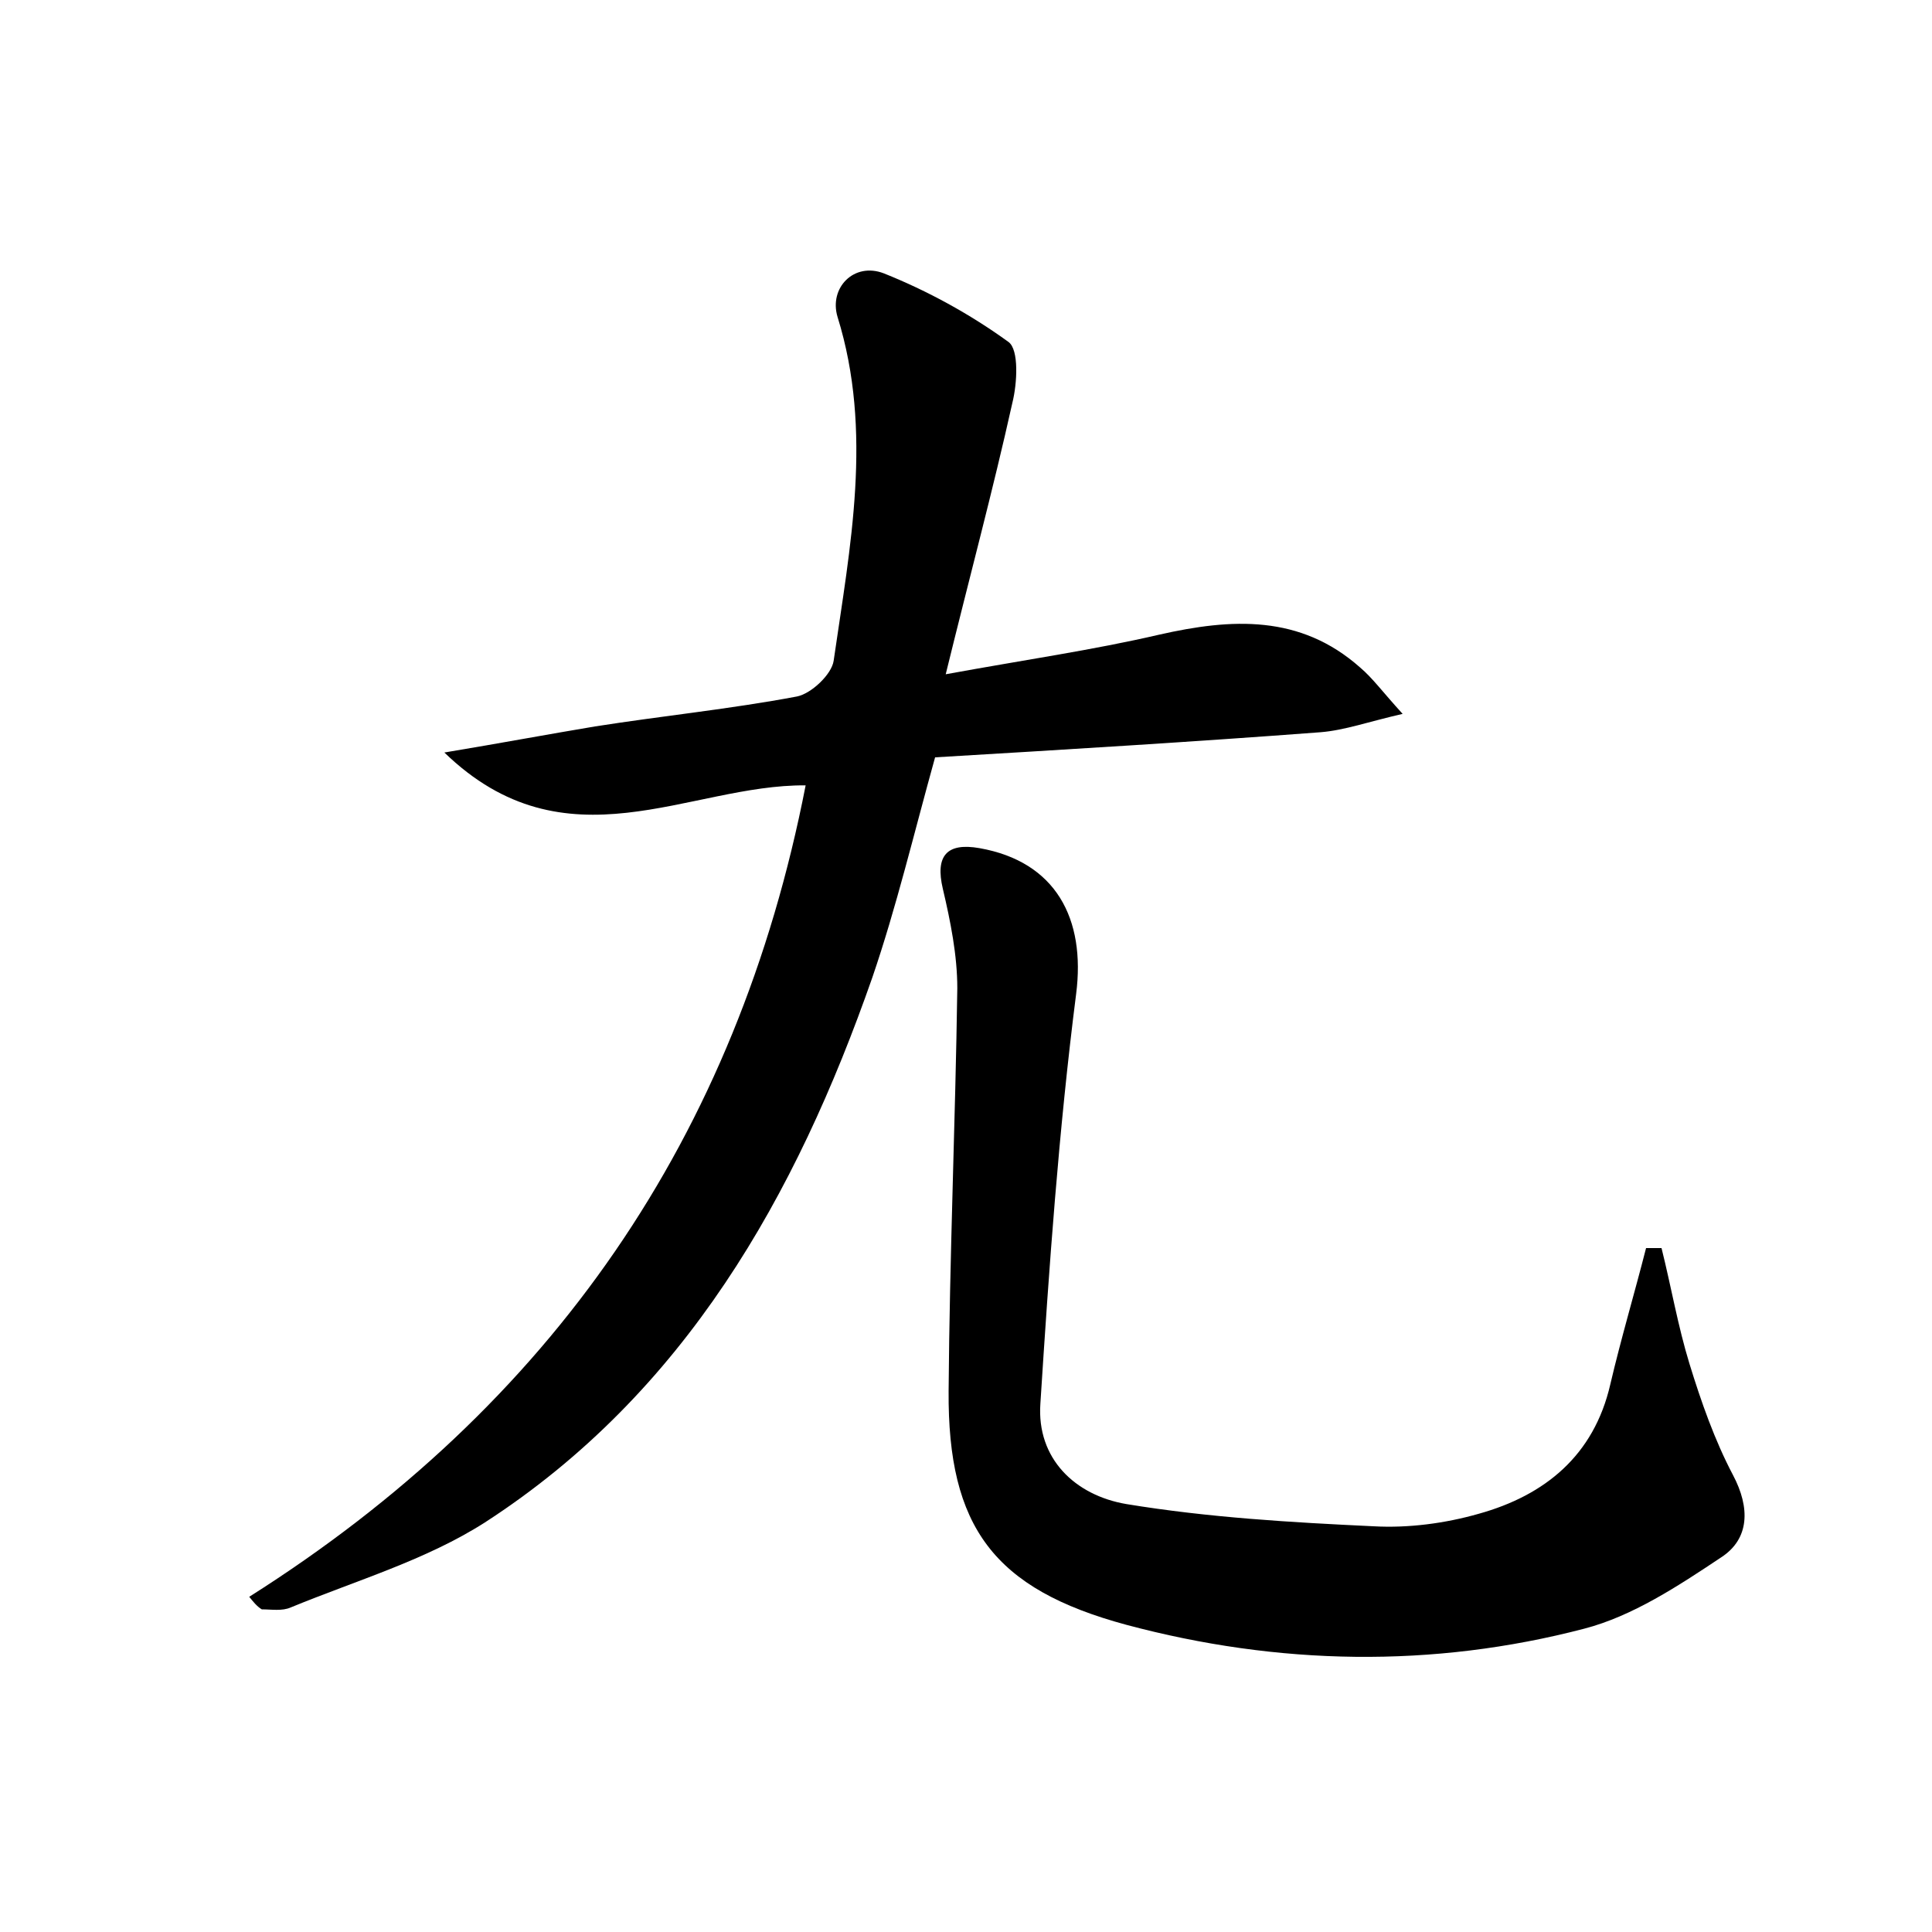 <?xml version="1.0" encoding="utf-8"?>
<!-- Generator: Adobe Illustrator 22.0.0, SVG Export Plug-In . SVG Version: 6.00 Build 0)  -->
<svg version="1.1" id="图层_1" xmlns="http://www.w3.org/2000/svg" xmlns:xlink="http://www.w3.org/1999/xlink" x="0px" y="0px"
	 viewBox="0 0 200 200" style="enable-background:new 0 0 200 200;" xml:space="preserve">
<style type="text/css">
	.st1{fill:#010000;}
	.st4{fill:#fbfafc;}
</style>
<g>
	
	<path d="M25.8,165.3c31.3-19.8,50.5-47.6,57.6-84c-12.1-0.1-24.8,8.8-37.4-3.4c6-1,10.8-1.9,15.6-2.7c7-1.1,14-1.8,20.9-3.1
		c1.5-0.3,3.6-2.3,3.8-3.7c1.7-11.8,4.1-23.7,0.4-35.6c-0.9-3,1.7-5.7,4.8-4.5c4.5,1.8,8.9,4.2,12.9,7.1c1.1,0.8,0.9,4.3,0.4,6.3
		c-2,9-4.4,17.9-6.9,28.1c8.2-1.5,15.2-2.5,22.1-4.1c7.5-1.7,14.6-2.1,20.8,3.4c1.3,1.1,2.3,2.5,4.4,4.8c-3.5,0.8-6,1.7-8.5,1.9
		c-13.2,1-26.5,1.8-39.9,2.6c-2.2,7.9-4,15.5-6.5,22.8c-7.9,22.6-19.4,43-40.1,56.4c-6.1,3.9-13.3,6-20.1,8.8c-0.9,0.4-2,0.2-3,0.2
		C26.6,166.3,26.2,165.8,25.8,165.3z"/>
	<path d="M172,129.2c1,4,1.7,8.1,2.9,12c1.2,3.9,2.6,7.9,4.5,11.5c1.8,3.4,1.7,6.6-1.2,8.5c-4.5,3-9.2,6.1-14.2,7.4
		c-15.7,4.1-31.7,3.8-47.4-0.4c-13.7-3.7-18.5-10.1-18.4-24.2c0.1-13.9,0.7-27.8,0.9-41.7c0-3.4-0.7-6.9-1.5-10.3
		c-0.8-3.4,0.4-4.8,3.8-4.2c7.9,1.4,11,7.3,10,15.1c-1.8,14.1-2.8,28.3-3.7,42.4c-0.4,5.7,3.6,9.5,8.9,10.4
		c8.5,1.4,17.1,1.9,25.6,2.3c3.6,0.2,7.4-0.3,10.9-1.3c6.8-1.9,11.9-6,13.6-13.4c1.1-4.7,2.5-9.4,3.7-14.1
		C170.9,129.2,171.4,129.2,172,129.2z"/>
</g>
</svg>

